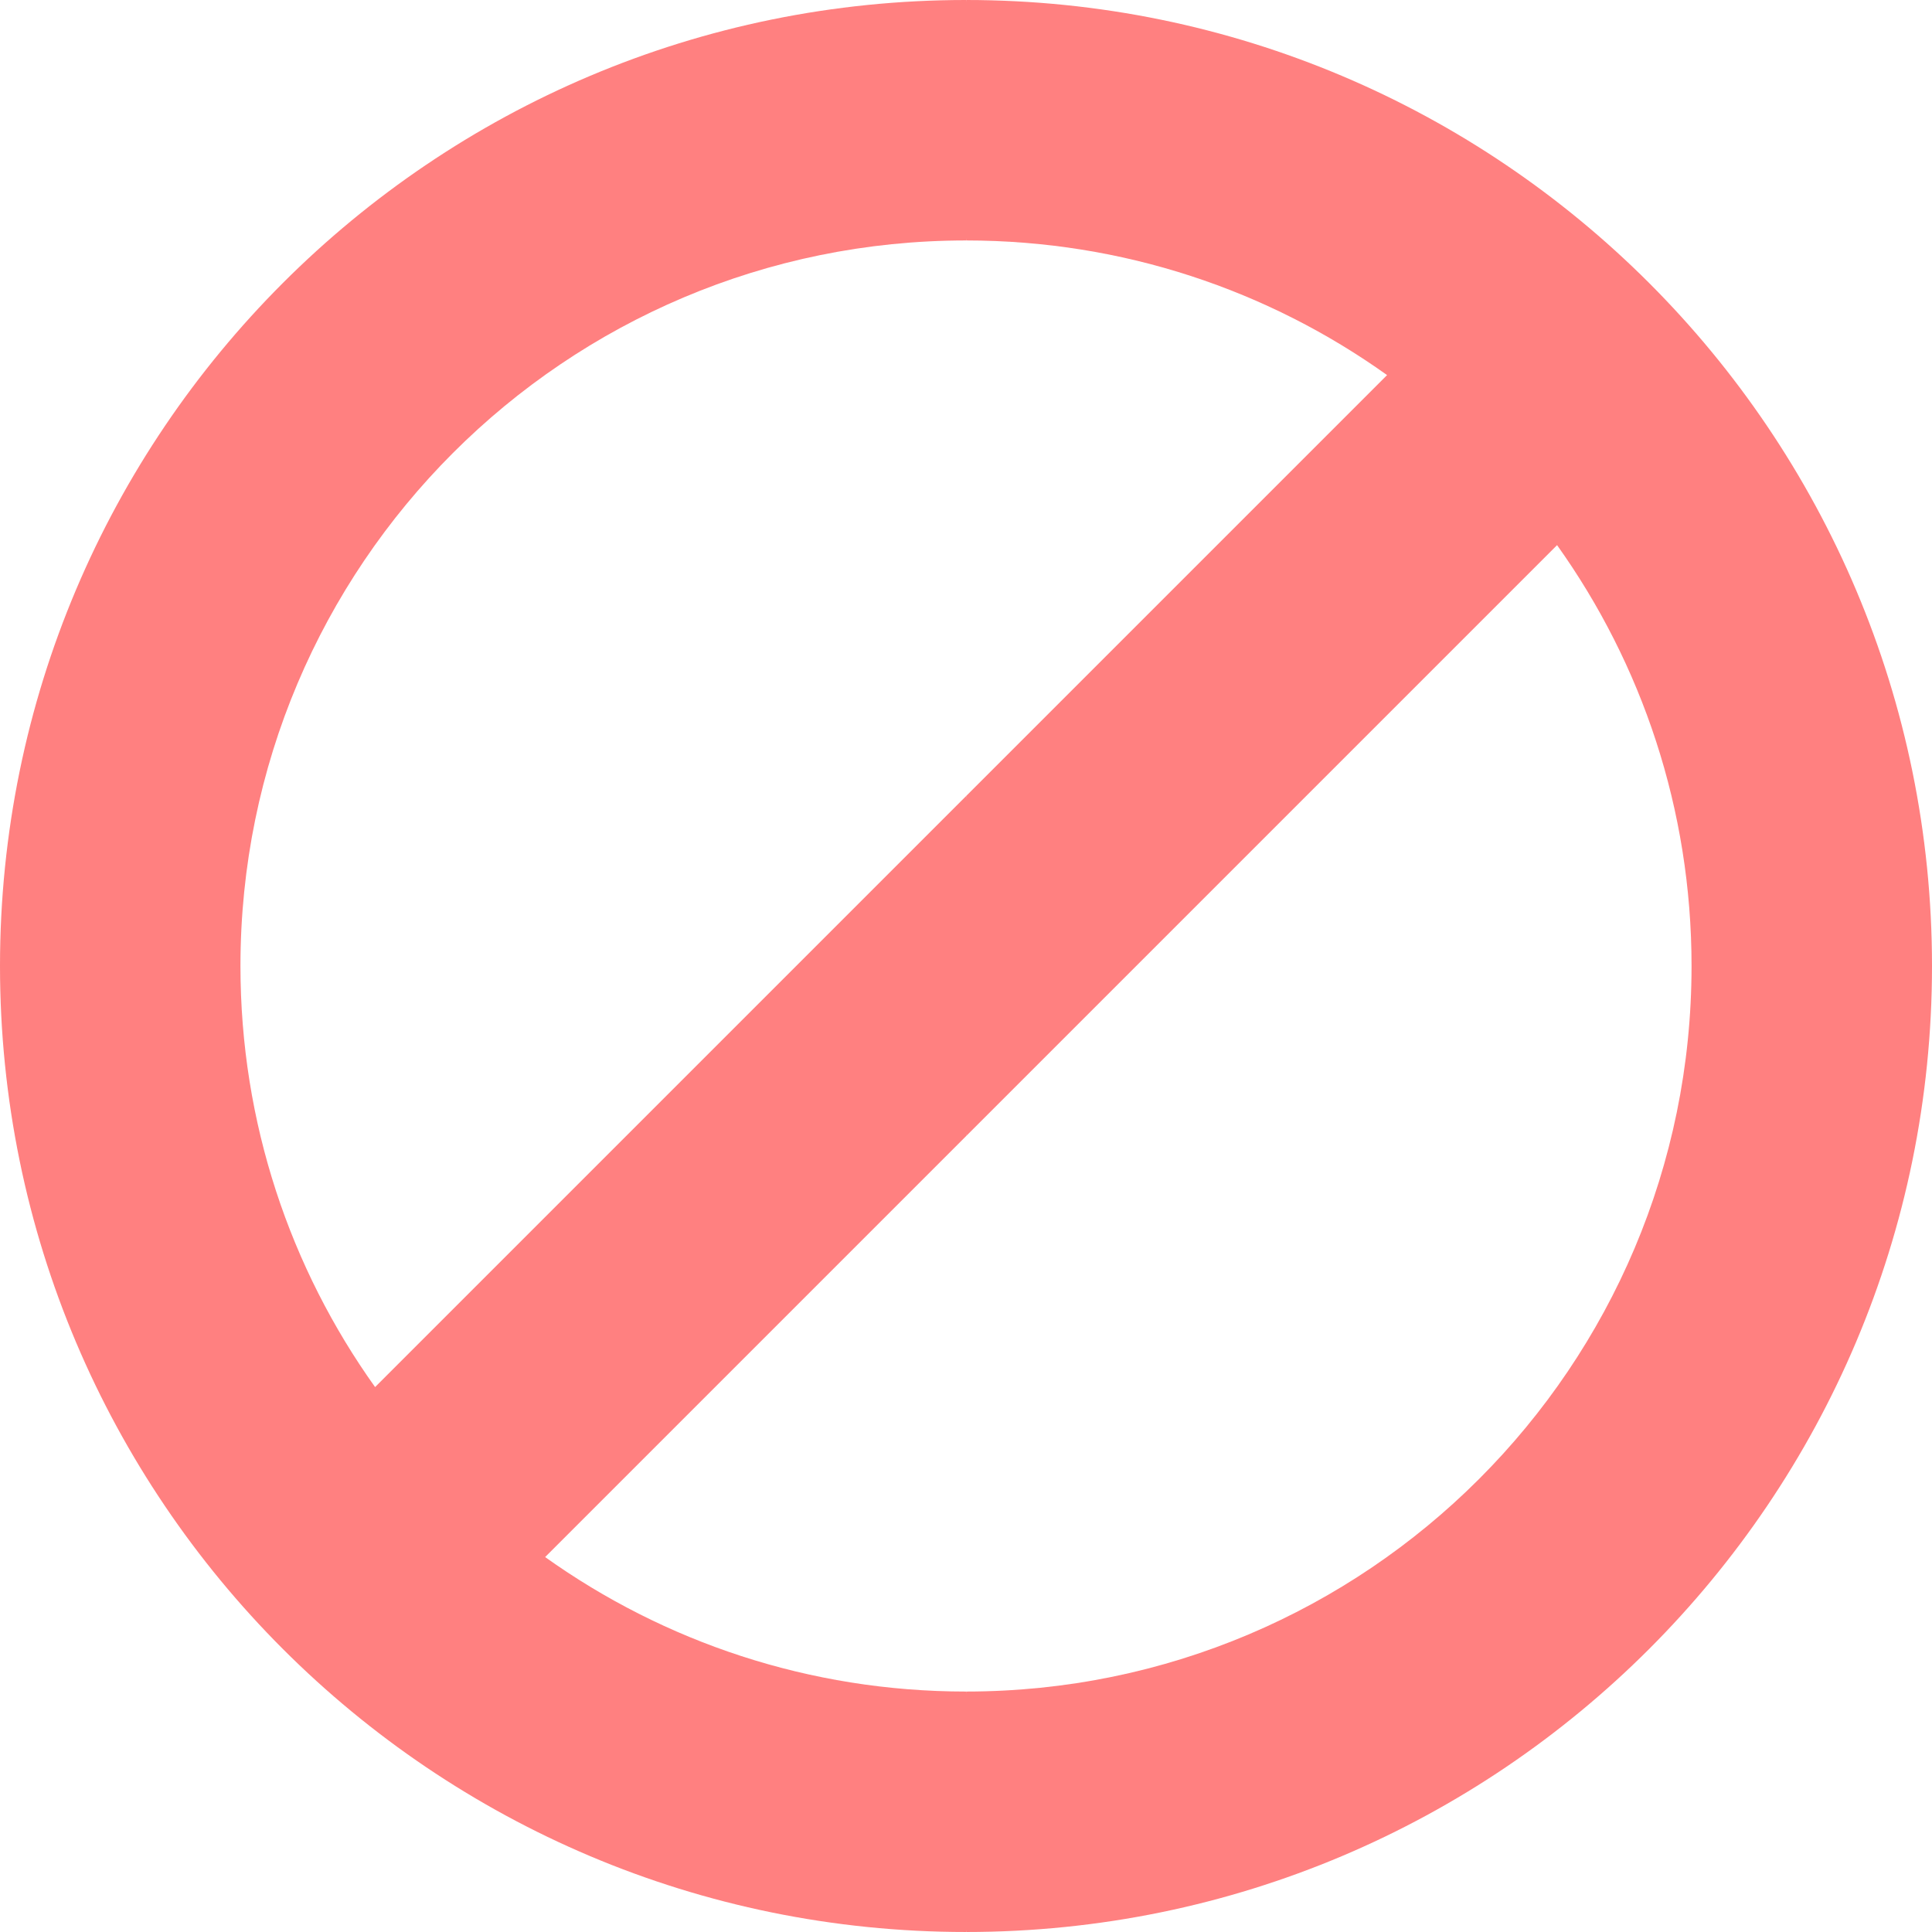 <?xml version="1.0" encoding="UTF-8" standalone="no"?>
<svg
   xmlns:dc="http://purl.org/dc/elements/1.1/"
   xmlns:cc="http://creativecommons.org/ns#"
   xmlns:rdf="http://www.w3.org/1999/02/22-rdf-syntax-ns#"
   xmlns:svg="http://www.w3.org/2000/svg"
   xmlns="http://www.w3.org/2000/svg"
   xmlns:sodipodi="http://sodipodi.sourceforge.net/DTD/sodipodi-0.dtd"
   xmlns:inkscape="http://www.inkscape.org/namespaces/inkscape"
   id="Capa_1"
   enable-background="new 0 0 512.095 512.095"
   height="512"
   viewBox="0 0 512.095 512.095"
   width="512"
   version="1.1"
   sodipodi:docname="action-cancel.svg"
   inkscape:version="0.92.2 5c3e80d, 2017-08-06">
  <defs
     id="defs9072" />
  <sodipodi:namedview
     pagecolor="#ffffff"
     bordercolor="#666666"
     borderopacity="1"
     objecttolerance="10"
     gridtolerance="10"
     guidetolerance="10"
     inkscape:pageopacity="0"
     inkscape:pageshadow="2"
     inkscape:window-width="830"
     inkscape:window-height="654"
     id="namedview9070"
     showgrid="false"
     inkscape:zoom="0.4609375"
     inkscape:cx="234.30508"
     inkscape:cy="256"
     inkscape:window-x="0"
     inkscape:window-y="0"
     inkscape:window-maximized="0"
     inkscape:current-layer="Capa_1" />
  <g
     id="g9067">
    <path
       d="m256.047 448.361c-41.589 0-80.092-13.204-111.552-35.644l111.6-111.6 10-45.022-10-45.111-156.674 156.674c-22.466-31.471-35.687-69.996-35.687-111.61 0-106.212 86.102-192.313 192.313-192.313h.047l10-34.687-10-29.047c-.016 0-.031-.001-.047-.001-141.411 0-256.047 114.636-256.047 256.047s114.636 256.047 256.047 256.047c.016 0 .031-.001.047-.001l10-33.047-10-30.687c-.015.001-.031.002-.047.002z"
       fill="#ff6c6c"
       id="path9063"
       style="fill:#ff8080;fill-opacity:1" />
    <path
       d="m512.095 256.047c0-141.395-114.611-256.021-256-256.047v63.734c41.596.01 80.104 13.229 111.563 35.686l-111.563 111.564v90.133l156.622-156.622c22.441 31.46 35.644 69.964 35.644 111.552 0 106.196-86.076 192.287-192.266 192.313v63.734c141.389-.026 256-114.652 256-256.047z"
       fill="#c83c50"
       id="path9065"
       style="fill:#ff8080;fill-opacity:1" />
  </g>
</svg>

